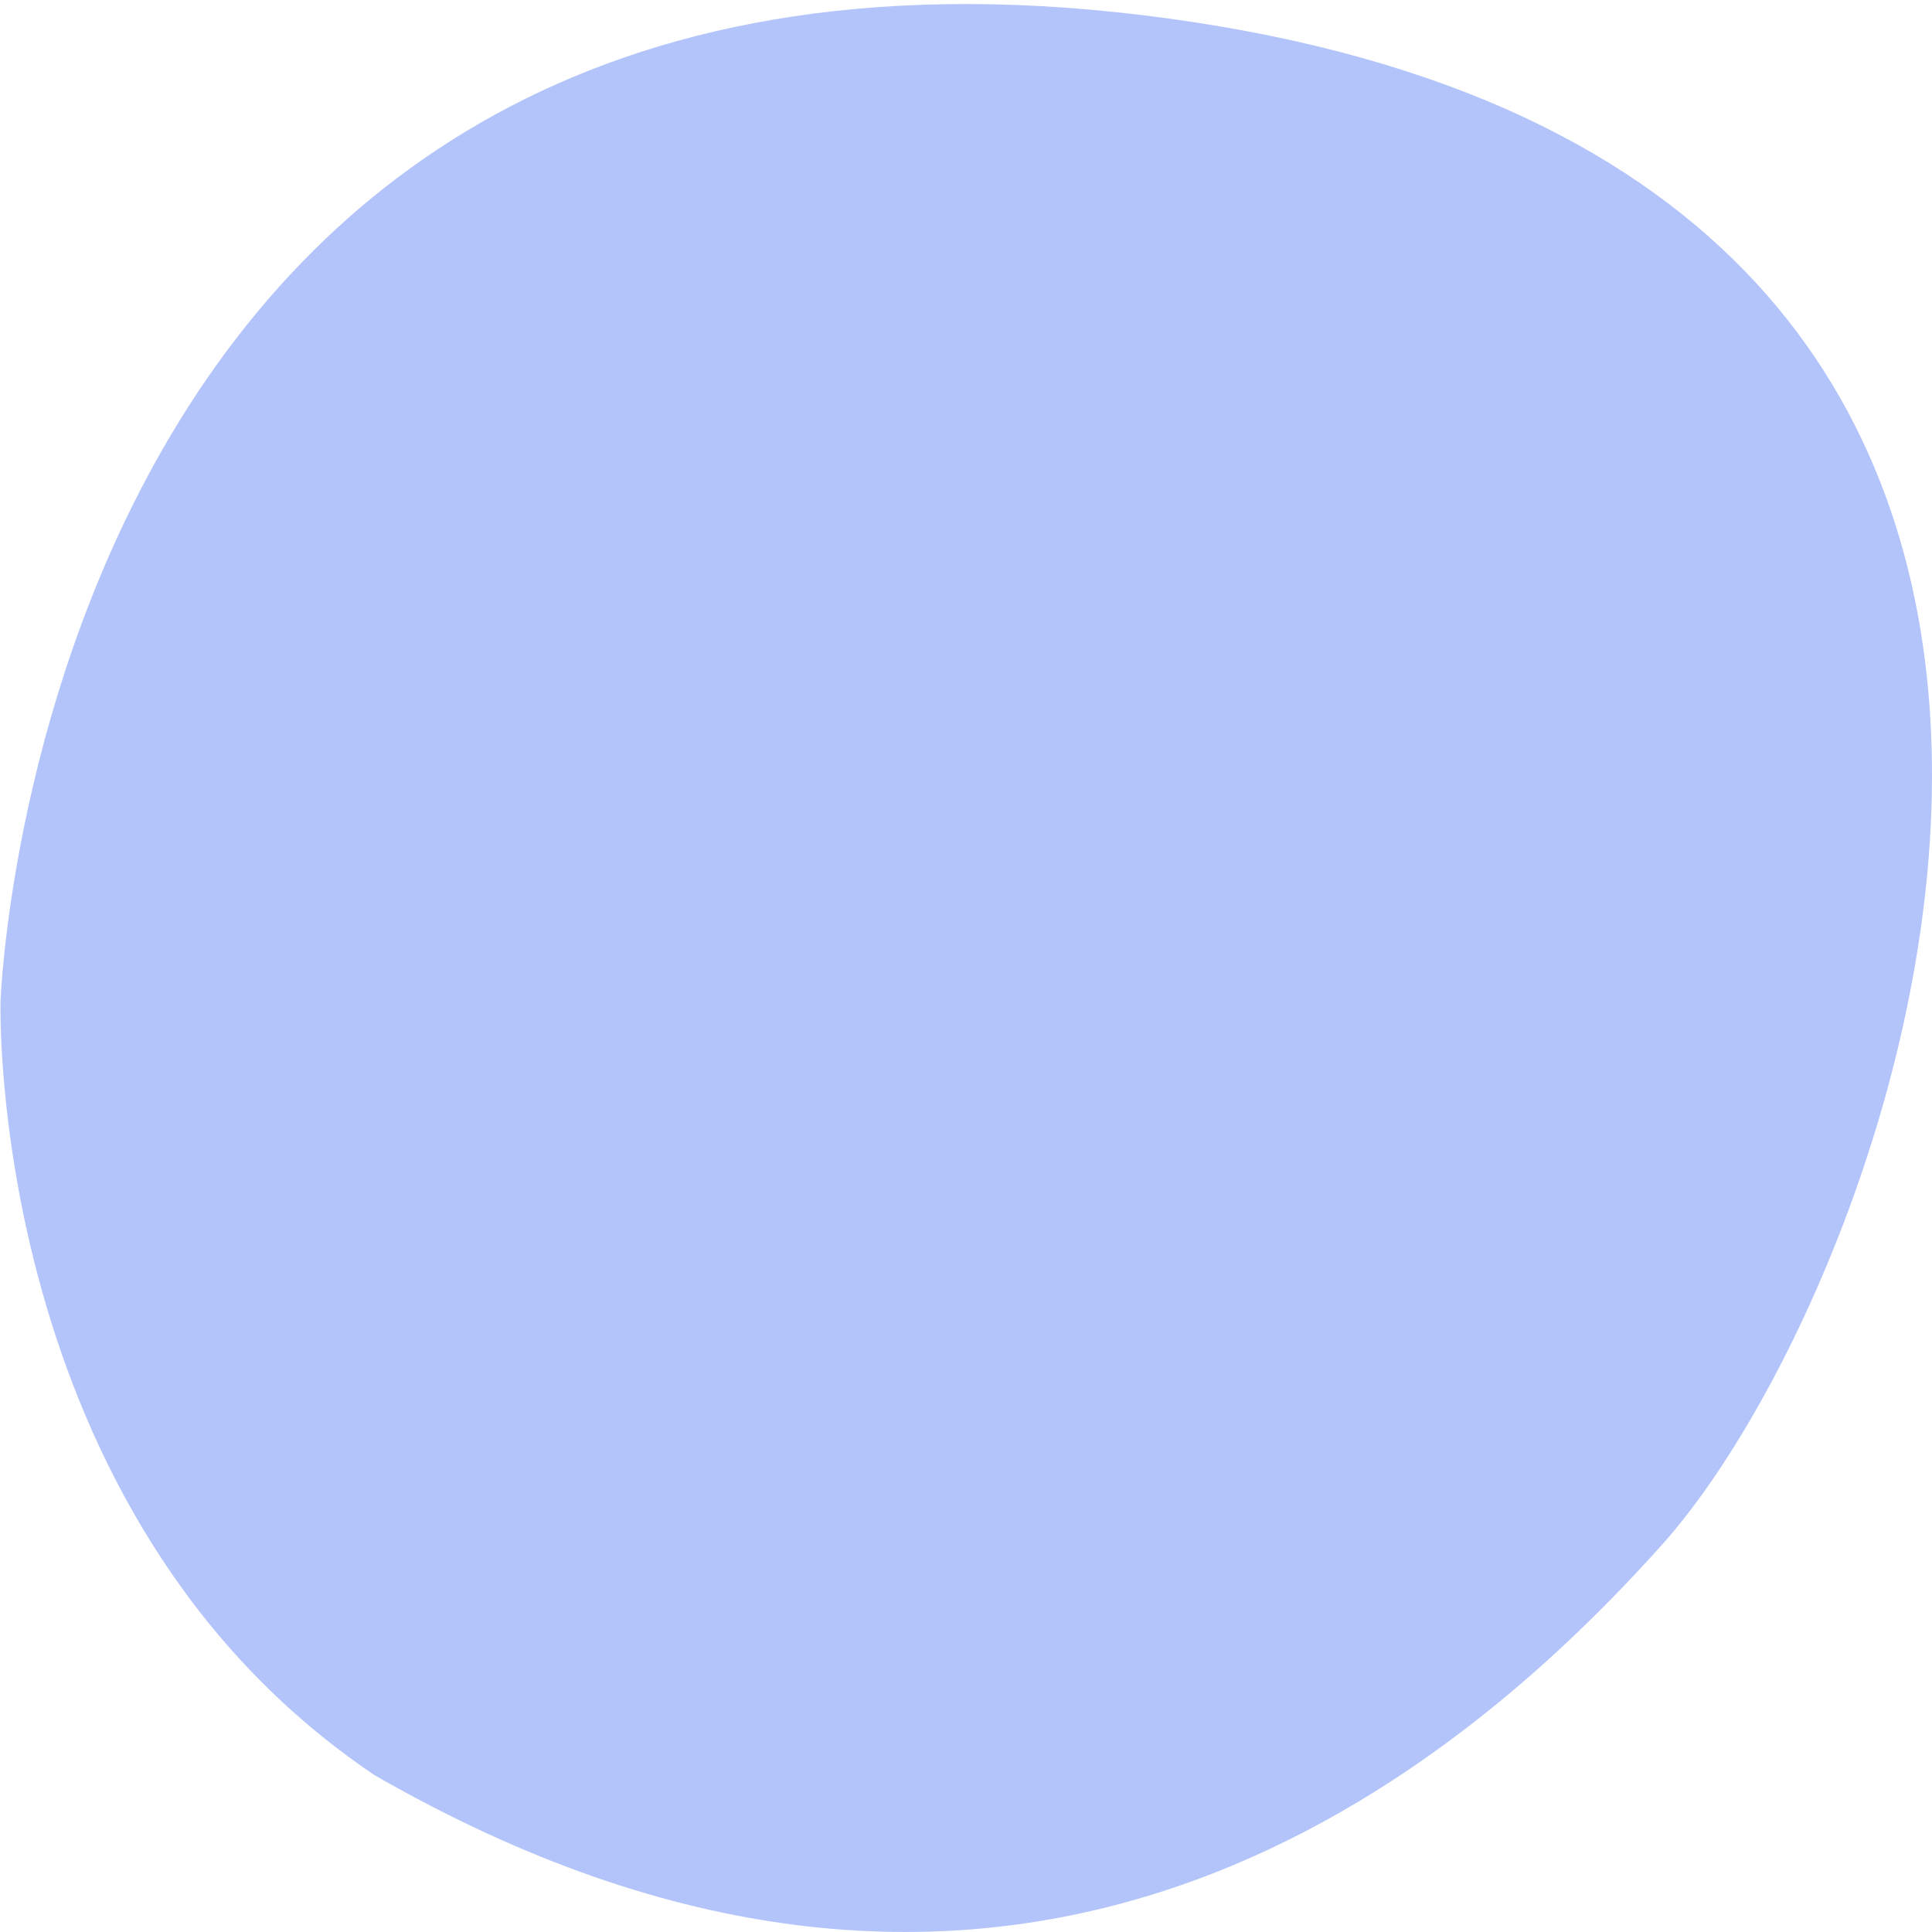 <?xml version="1.0" encoding="utf-8"?>
<svg width="71px" height="71px" viewBox="0 0 71 71" version="1.1" xmlns:xlink="http://www.w3.org/1999/xlink" xmlns="http://www.w3.org/2000/svg">
  <path d="M0.02 36.793C0.02 36.793 1.448 -4.992 42.919 0.677C84.39 6.347 70.192 46.562 61.098 56.745C52.005 66.927 36.05 78.051 13.765 65.236C-0.523 55.622 0.02 36.793 0.02 36.793Z" id="Path-4-Copy-7" fill="#6989F7" fill-opacity="0.502" fill-rule="evenodd" stroke="none" />
</svg>